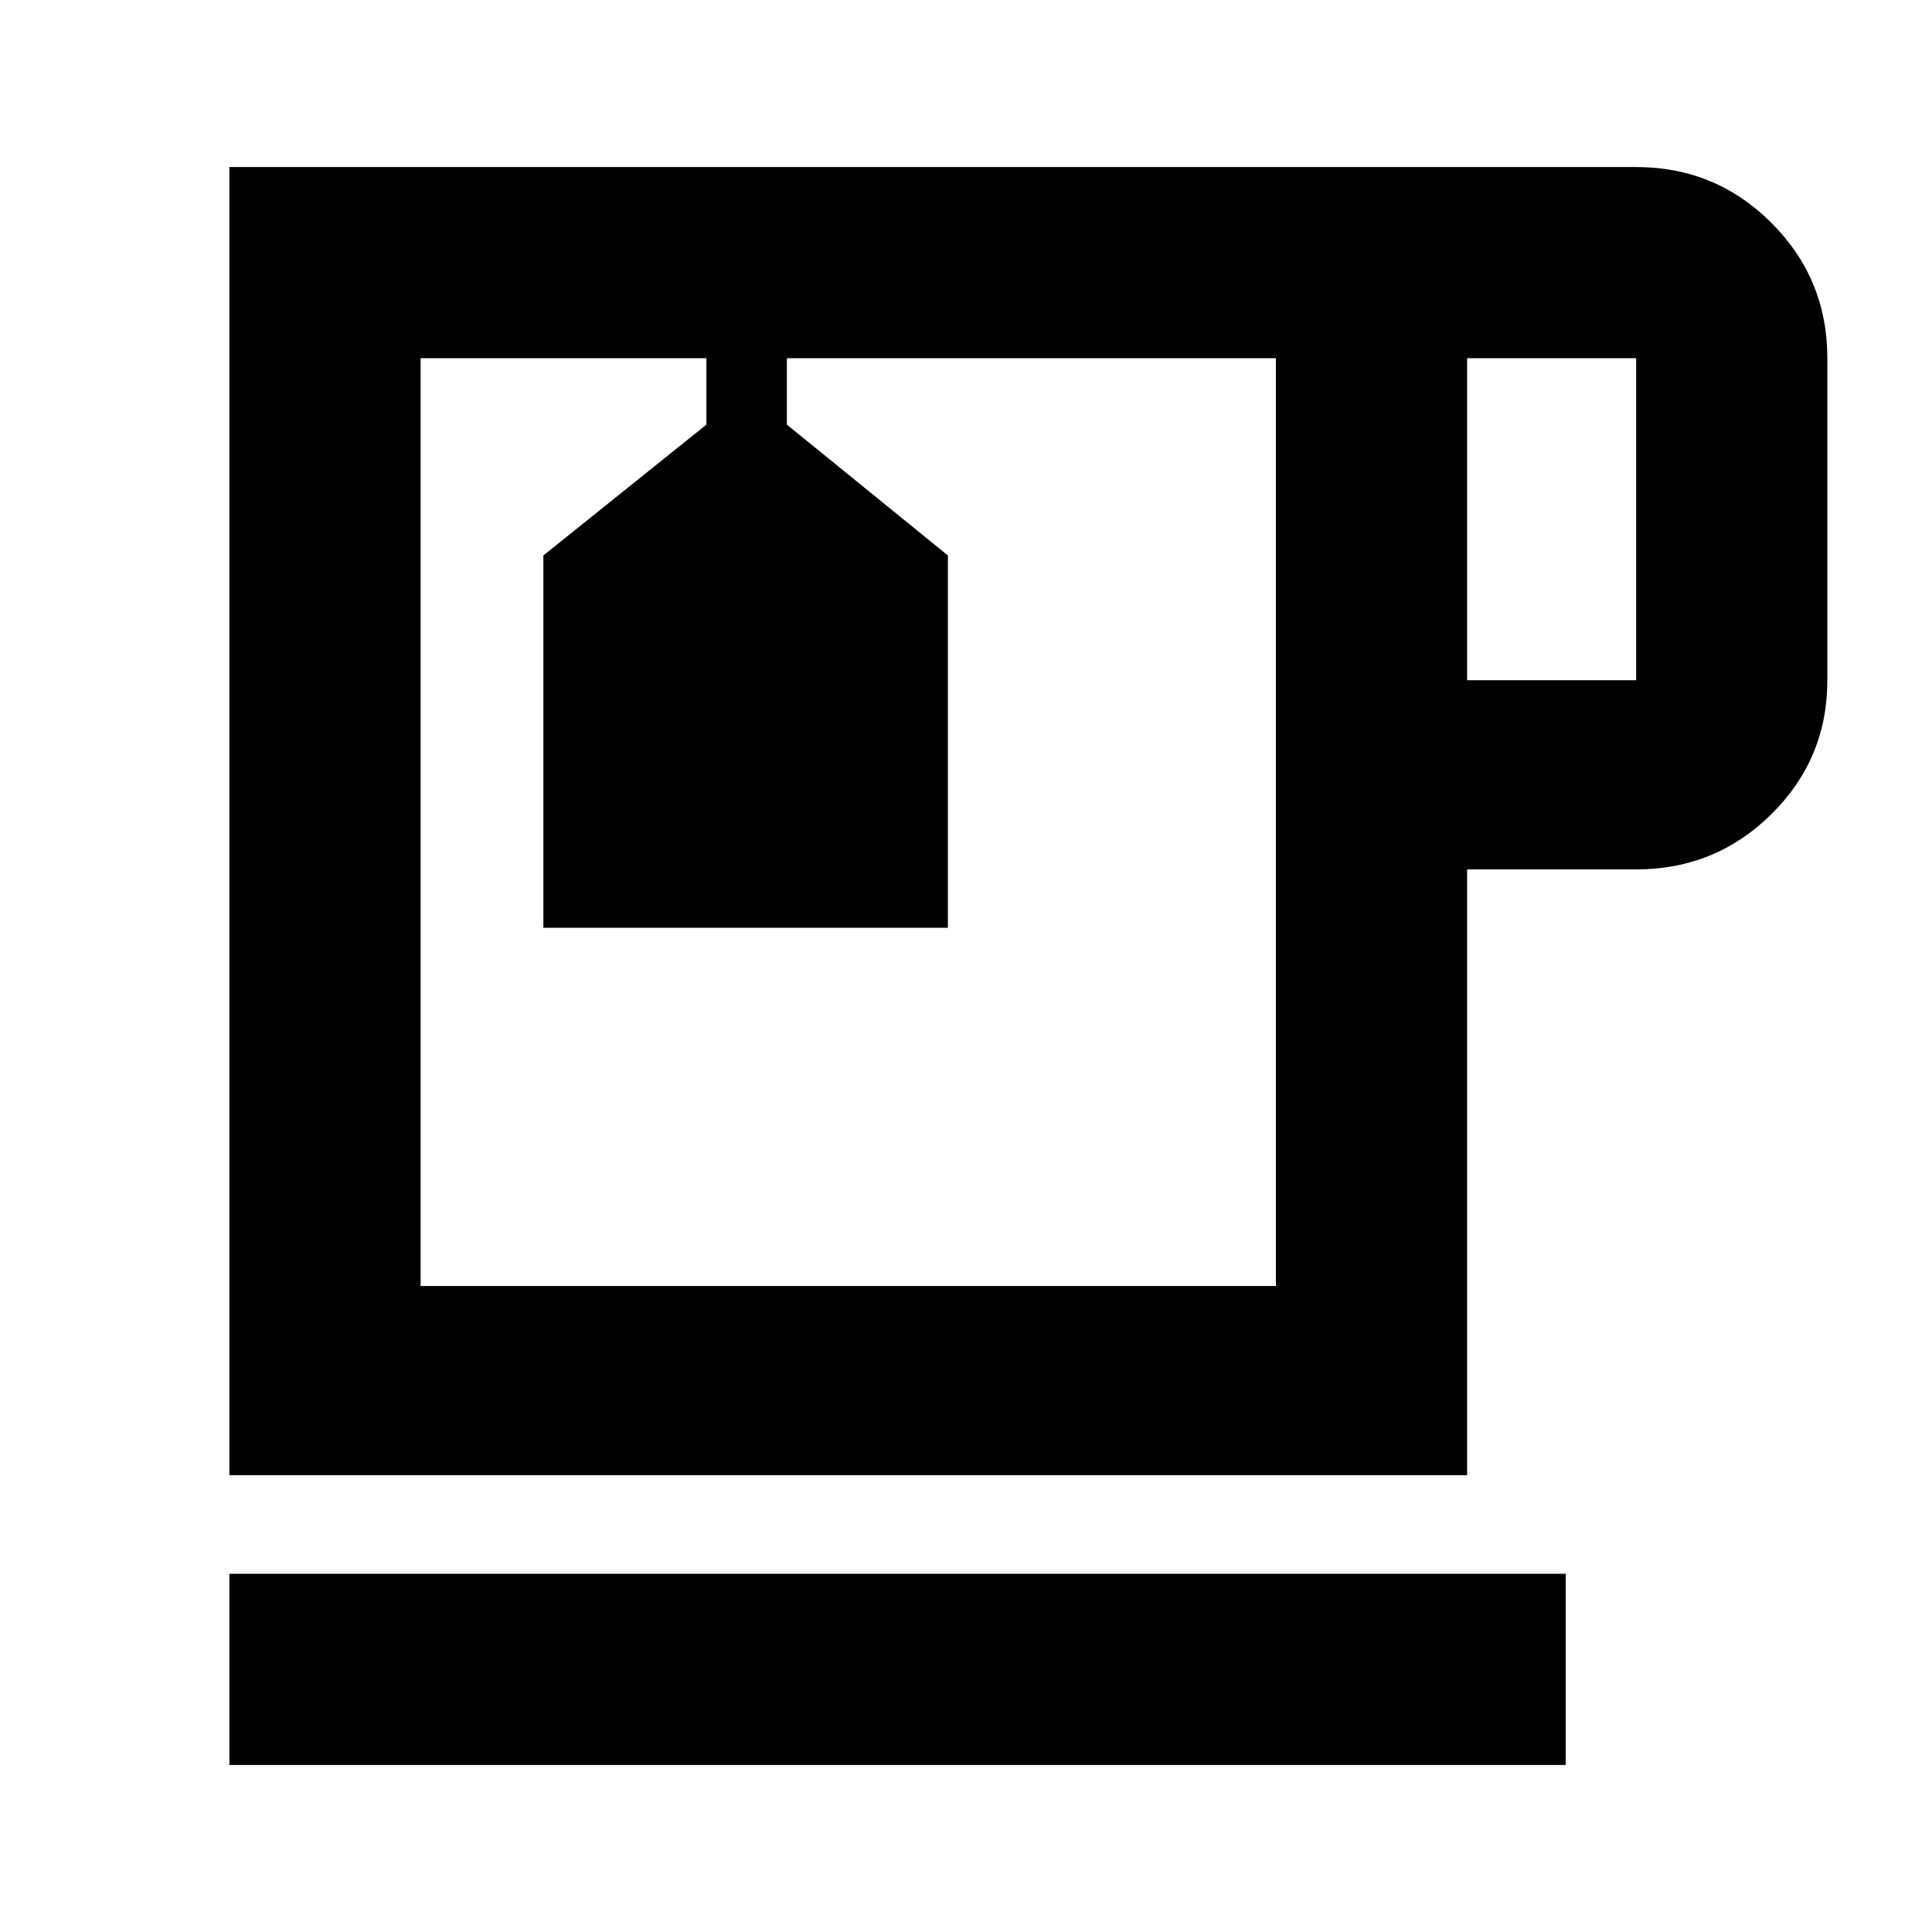 <svg xmlns="http://www.w3.org/2000/svg" width="48" height="48" viewBox="0 -960 960 960"><path d="M114-83v-95h664v95H114Zm0-144v-650h699q39.463 0 67.231 27.769Q908-821.463 908-782v160q0 39.05-27.769 66.525Q852.463-528 813-528h-84v301H114Zm615-395h84v-160h-84v160ZM209-321h425v-461H391v33l80 65v185H270v-185l81-65v-33H209v461Zm142-461h40-40Zm70 231Z"/></svg>